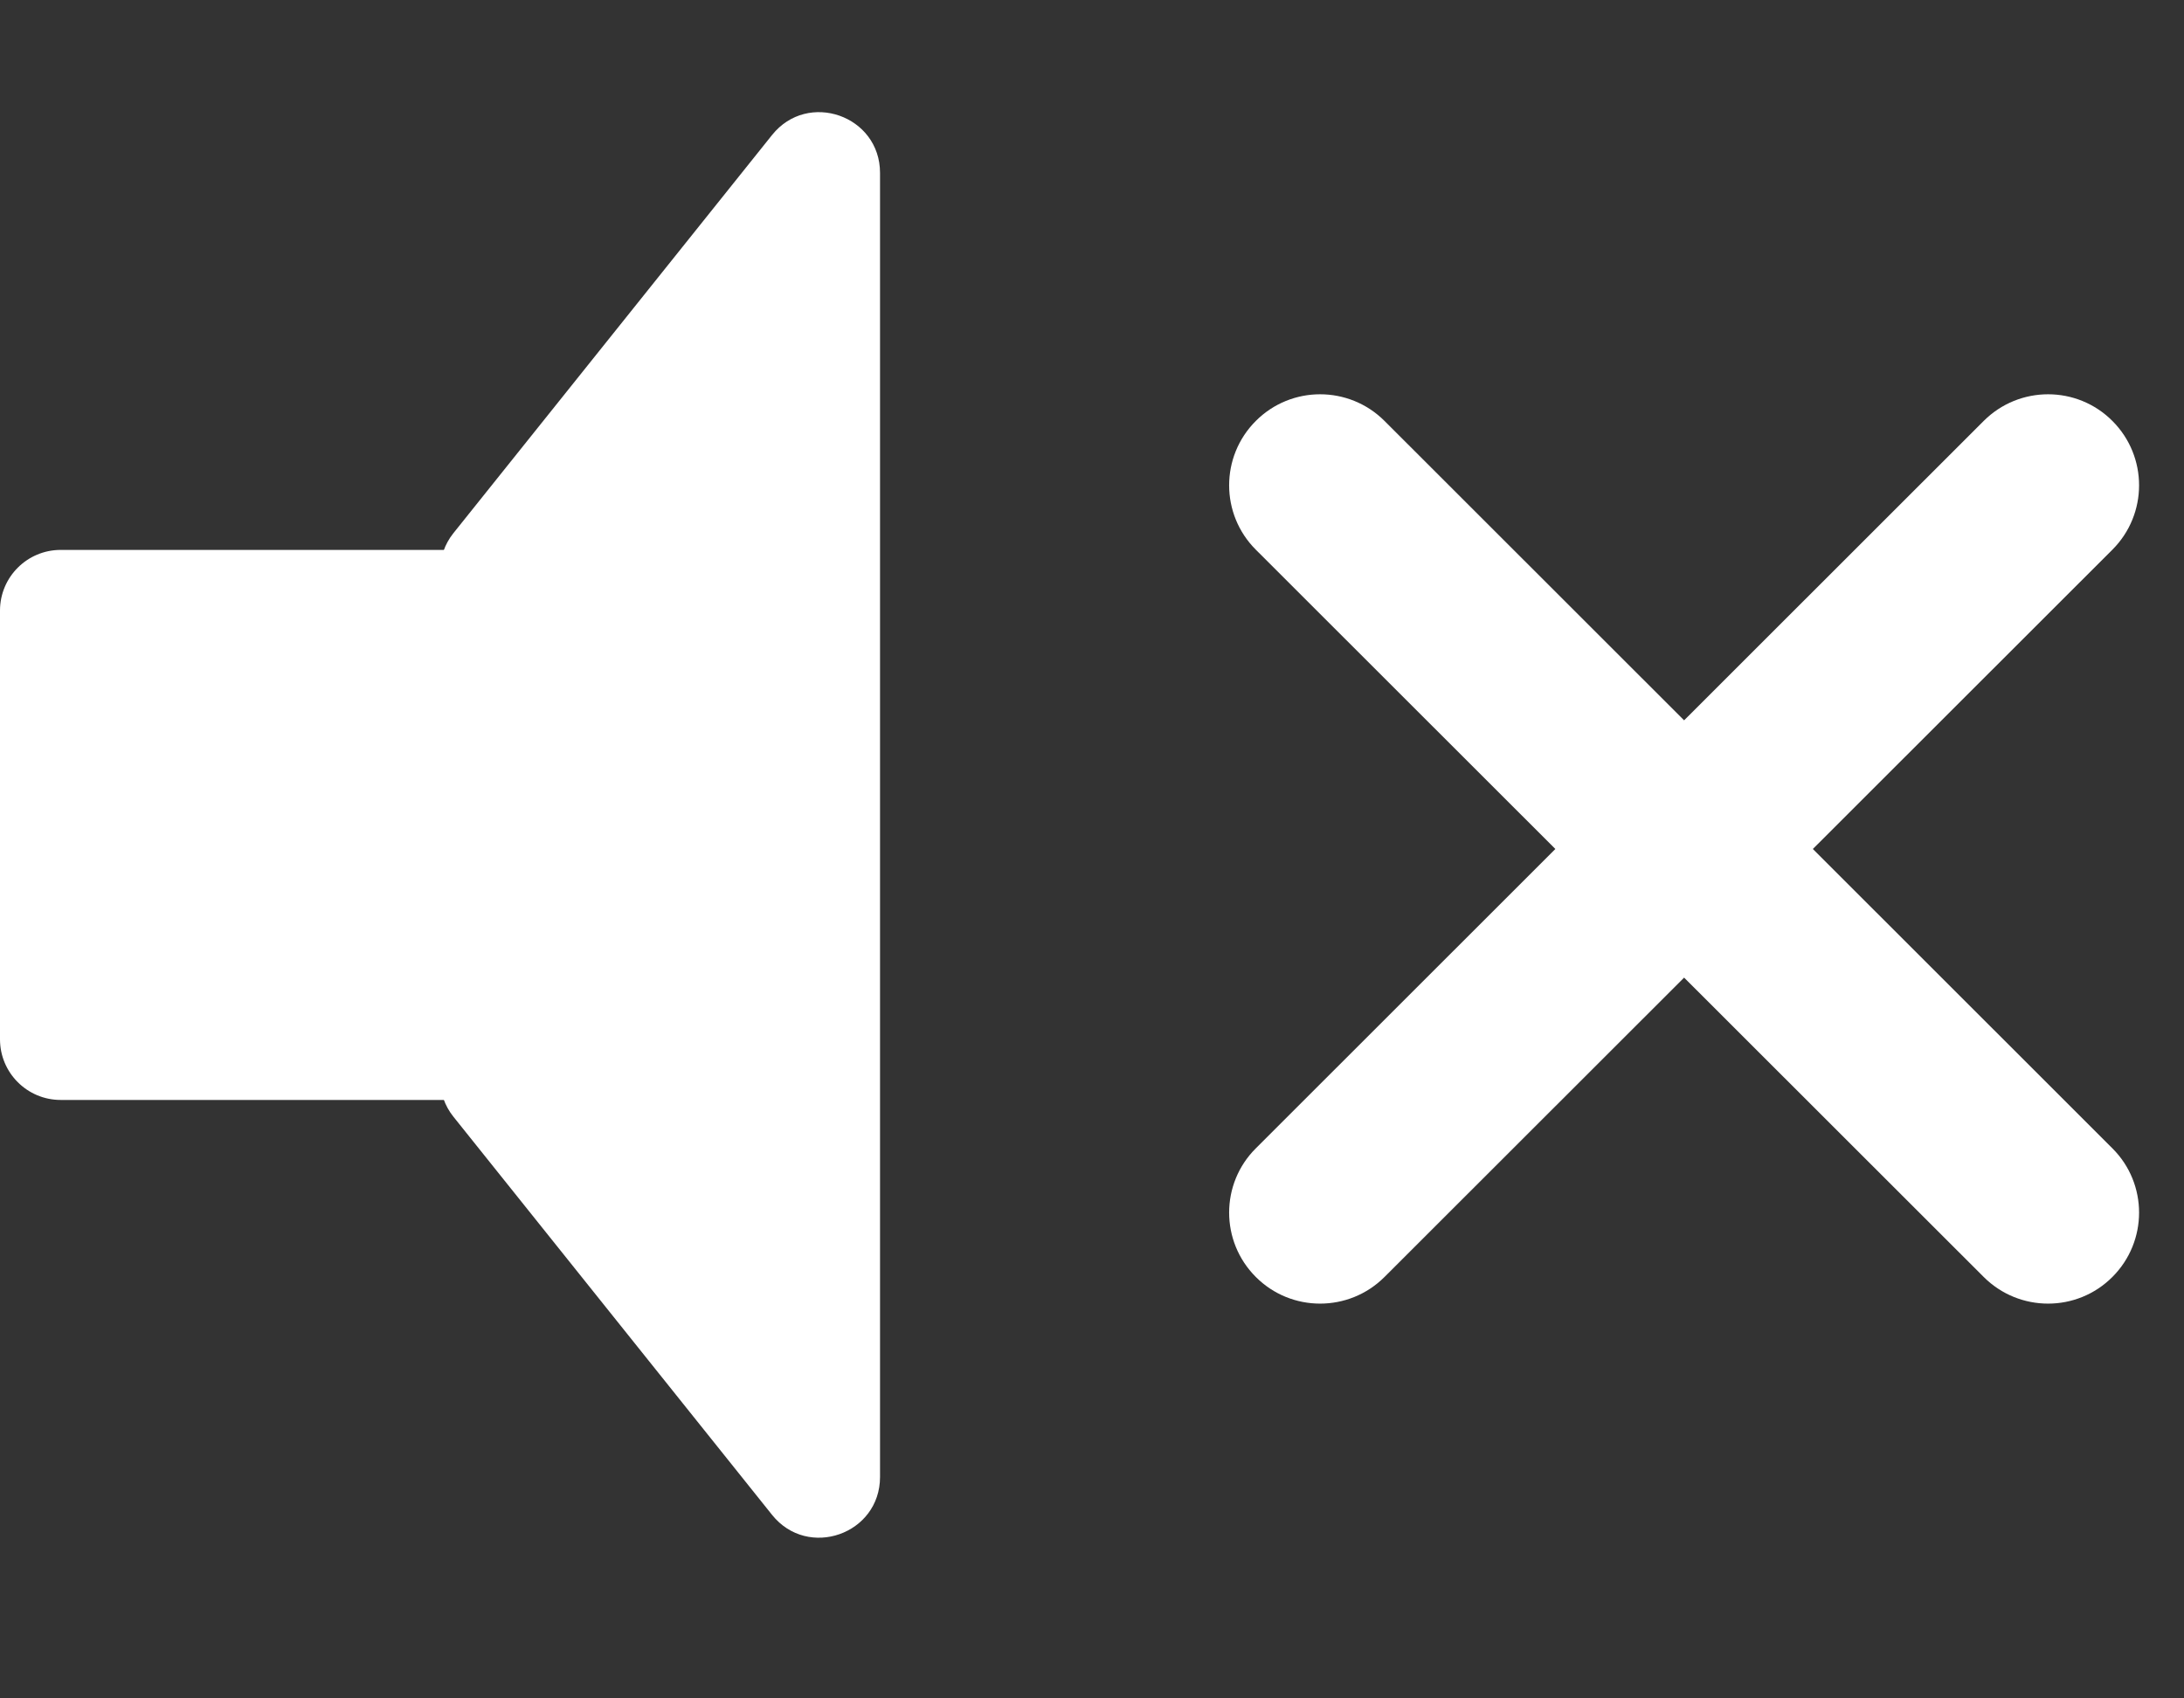 <svg width="18" height="14" viewBox="0 0 18 14" fill="none" xmlns="http://www.w3.org/2000/svg">
<rect x="0" y="0" width="18" height="14" fill="#333333" stroke="none"/>
<path d="M11.41 3.469C11.117 3.177 10.642 3.177 10.35 3.47C10.057 3.763 10.057 4.238 10.35 4.531L11.41 3.469ZM16.35 10.527C16.643 10.819 17.118 10.819 17.41 10.526C17.703 10.233 17.703 9.758 17.41 9.466L16.35 10.527ZM17.41 4.531C17.703 4.238 17.703 3.763 17.41 3.47C17.118 3.177 16.643 3.177 16.35 3.469L17.41 4.531ZM10.35 9.466C10.057 9.758 10.057 10.233 10.35 10.526C10.642 10.819 11.117 10.819 11.41 10.527L10.35 9.466ZM10.35 4.531L16.35 10.527L17.41 9.466L11.41 3.469L10.35 4.531ZM16.35 3.469L10.35 9.466L11.41 10.527L17.41 4.531L16.35 3.469Z" fill="white"/>
<path d="M0 8.567V5.033C0 4.757 0.224 4.533 0.5 4.533H4.336C4.612 4.533 4.836 4.757 4.836 5.033V8.567C4.836 8.843 4.612 9.067 4.336 9.067H0.5C0.224 9.067 0 8.843 0 8.567Z" fill="white"/>
<path d="M6.363 1.113L3.736 4.396C3.665 4.485 3.627 4.595 3.627 4.709V8.891C3.627 9.005 3.665 9.115 3.736 9.204L6.363 12.487C6.658 12.856 7.253 12.647 7.253 12.175V1.425C7.253 0.953 6.658 0.744 6.363 1.113Z" fill="white"/>
</svg>
